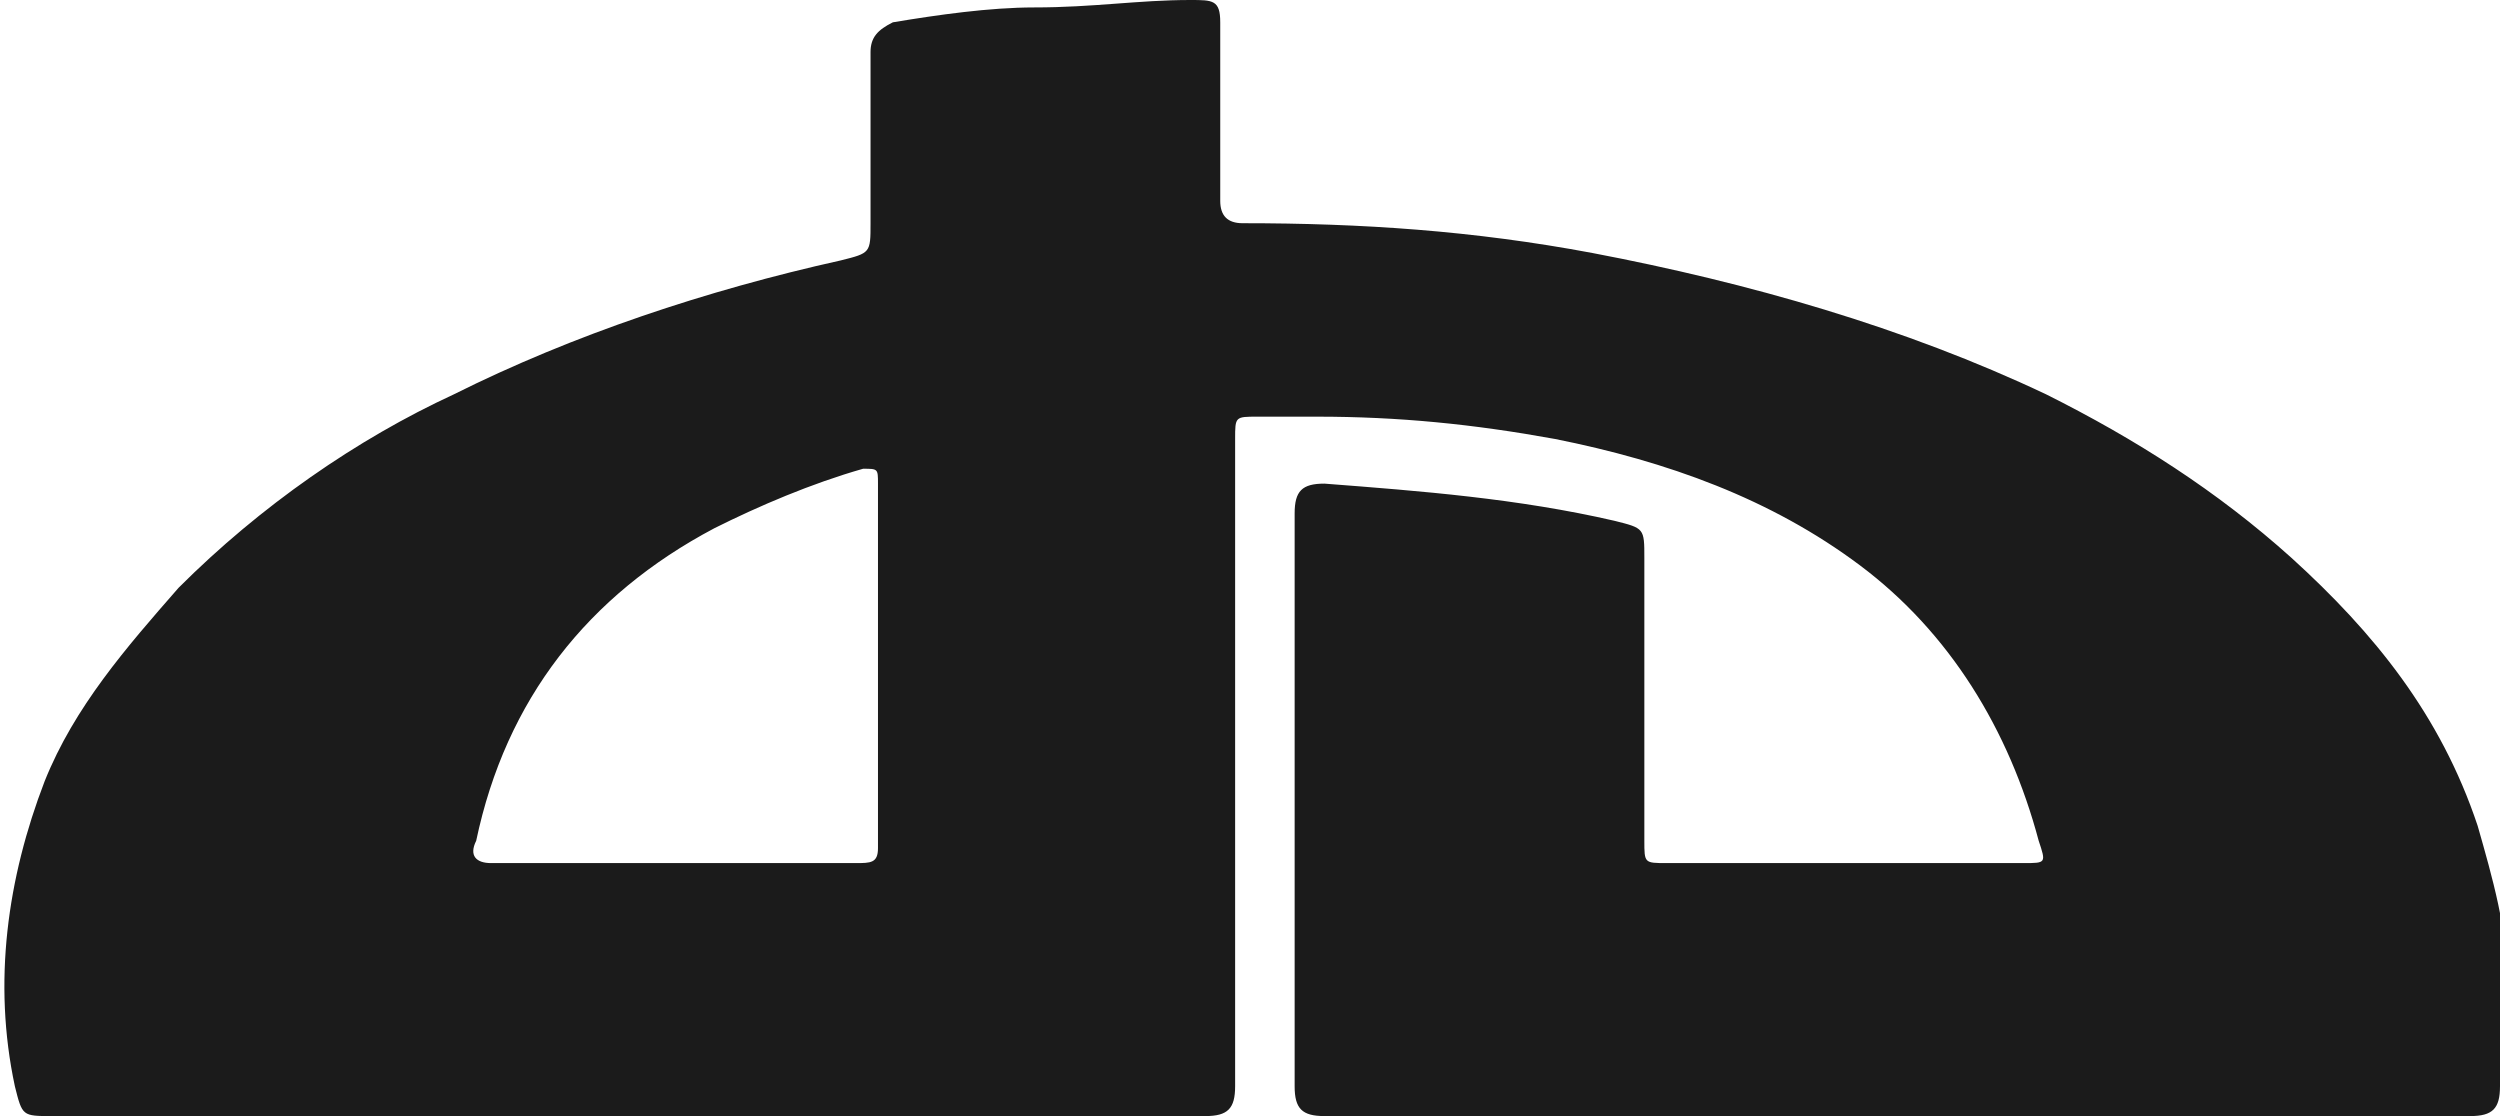 <!DOCTYPE svg PUBLIC "-//W3C//DTD SVG 1.1//EN" "http://www.w3.org/Graphics/SVG/1.1/DTD/svg11.dtd"><svg version="1.1" id="Layer_1" xmlns="http://www.w3.org/2000/svg" xmlns:xlink="http://www.w3.org/1999/xlink" x="0px" y="0px"
	 viewBox="0 0 33.6 15" enable-background="new 0 0 33.6 15" xml:space="preserve"><g><path fill="#1B1B1B" d="M8.3,15c-2.5,0-5.1,0-7.6,0c-0.4,0-0.4,0-0.5-0.4c-0.3-1.4-0.1-2.8,0.4-4.1c0.4-1,1.1-1.8,1.8-2.6
		c1.1-1.1,2.4-2,3.7-2.6c1.6-0.8,3.4-1.4,5.2-1.8c0.4-0.1,0.4-0.1,0.4-0.5c0-0.8,0-1.5,0-2.3c0-0.2,0.1-0.3,0.3-0.4
		c0.6-0.1,1.3-0.2,1.9-0.2C14.7,0.1,15.3,0,16,0c0.3,0,0.4,0,0.4,0.3c0,0.8,0,1.6,0,2.4c0,0.2,0.1,0.3,0.3,0.3
		c1.6,0,3.1,0.1,4.7,0.4c2.1,0.4,4.2,1,6.1,1.9c1.2,0.6,2.3,1.3,3.3,2.2c1.1,1,2,2.1,2.5,3.6c0.2,0.7,0.4,1.4,0.4,2.1
		c0,0.5-0.1,1-0.1,1.4c0,0.3-0.1,0.4-0.4,0.4c-5.1,0-10.3,0-15.4,0c-0.3,0-0.4-0.1-0.4-0.4c0-2.6,0-5.2,0-7.7c0-0.3,0.1-0.4,0.4-0.4
		c1.3,0.1,2.6,0.2,3.9,0.5c0.4,0.1,0.4,0.1,0.4,0.5c0,1.3,0,2.5,0,3.8c0,0.3,0,0.3,0.3,0.3c1.6,0,3.2,0,4.8,0c0.3,0,0.3,0,0.2-0.3
		c-0.4-1.5-1.2-2.8-2.4-3.7c-1.2-0.9-2.6-1.4-4.1-1.7c-1.1-0.2-2.1-0.3-3.2-0.3c-0.3,0-0.6,0-0.8,0c-0.3,0-0.3,0-0.3,0.3
		c0,1.3,0,2.6,0,3.9c0,1.6,0,3.2,0,4.8c0,0.3-0.1,0.4-0.4,0.4C13.4,15,10.9,15,8.3,15z M9,11.6c0.8,0,1.6,0,2.5,0
		c0.2,0,0.3,0,0.3-0.2c0-1.6,0-3.3,0-4.9c0-0.2,0-0.2-0.2-0.2c-0.7,0.2-1.4,0.5-2,0.8C7.9,8,6.8,9.4,6.4,11.3
		c-0.1,0.2,0,0.3,0.2,0.3C7.4,11.6,8.2,11.6,9,11.6z"/></g></svg>
